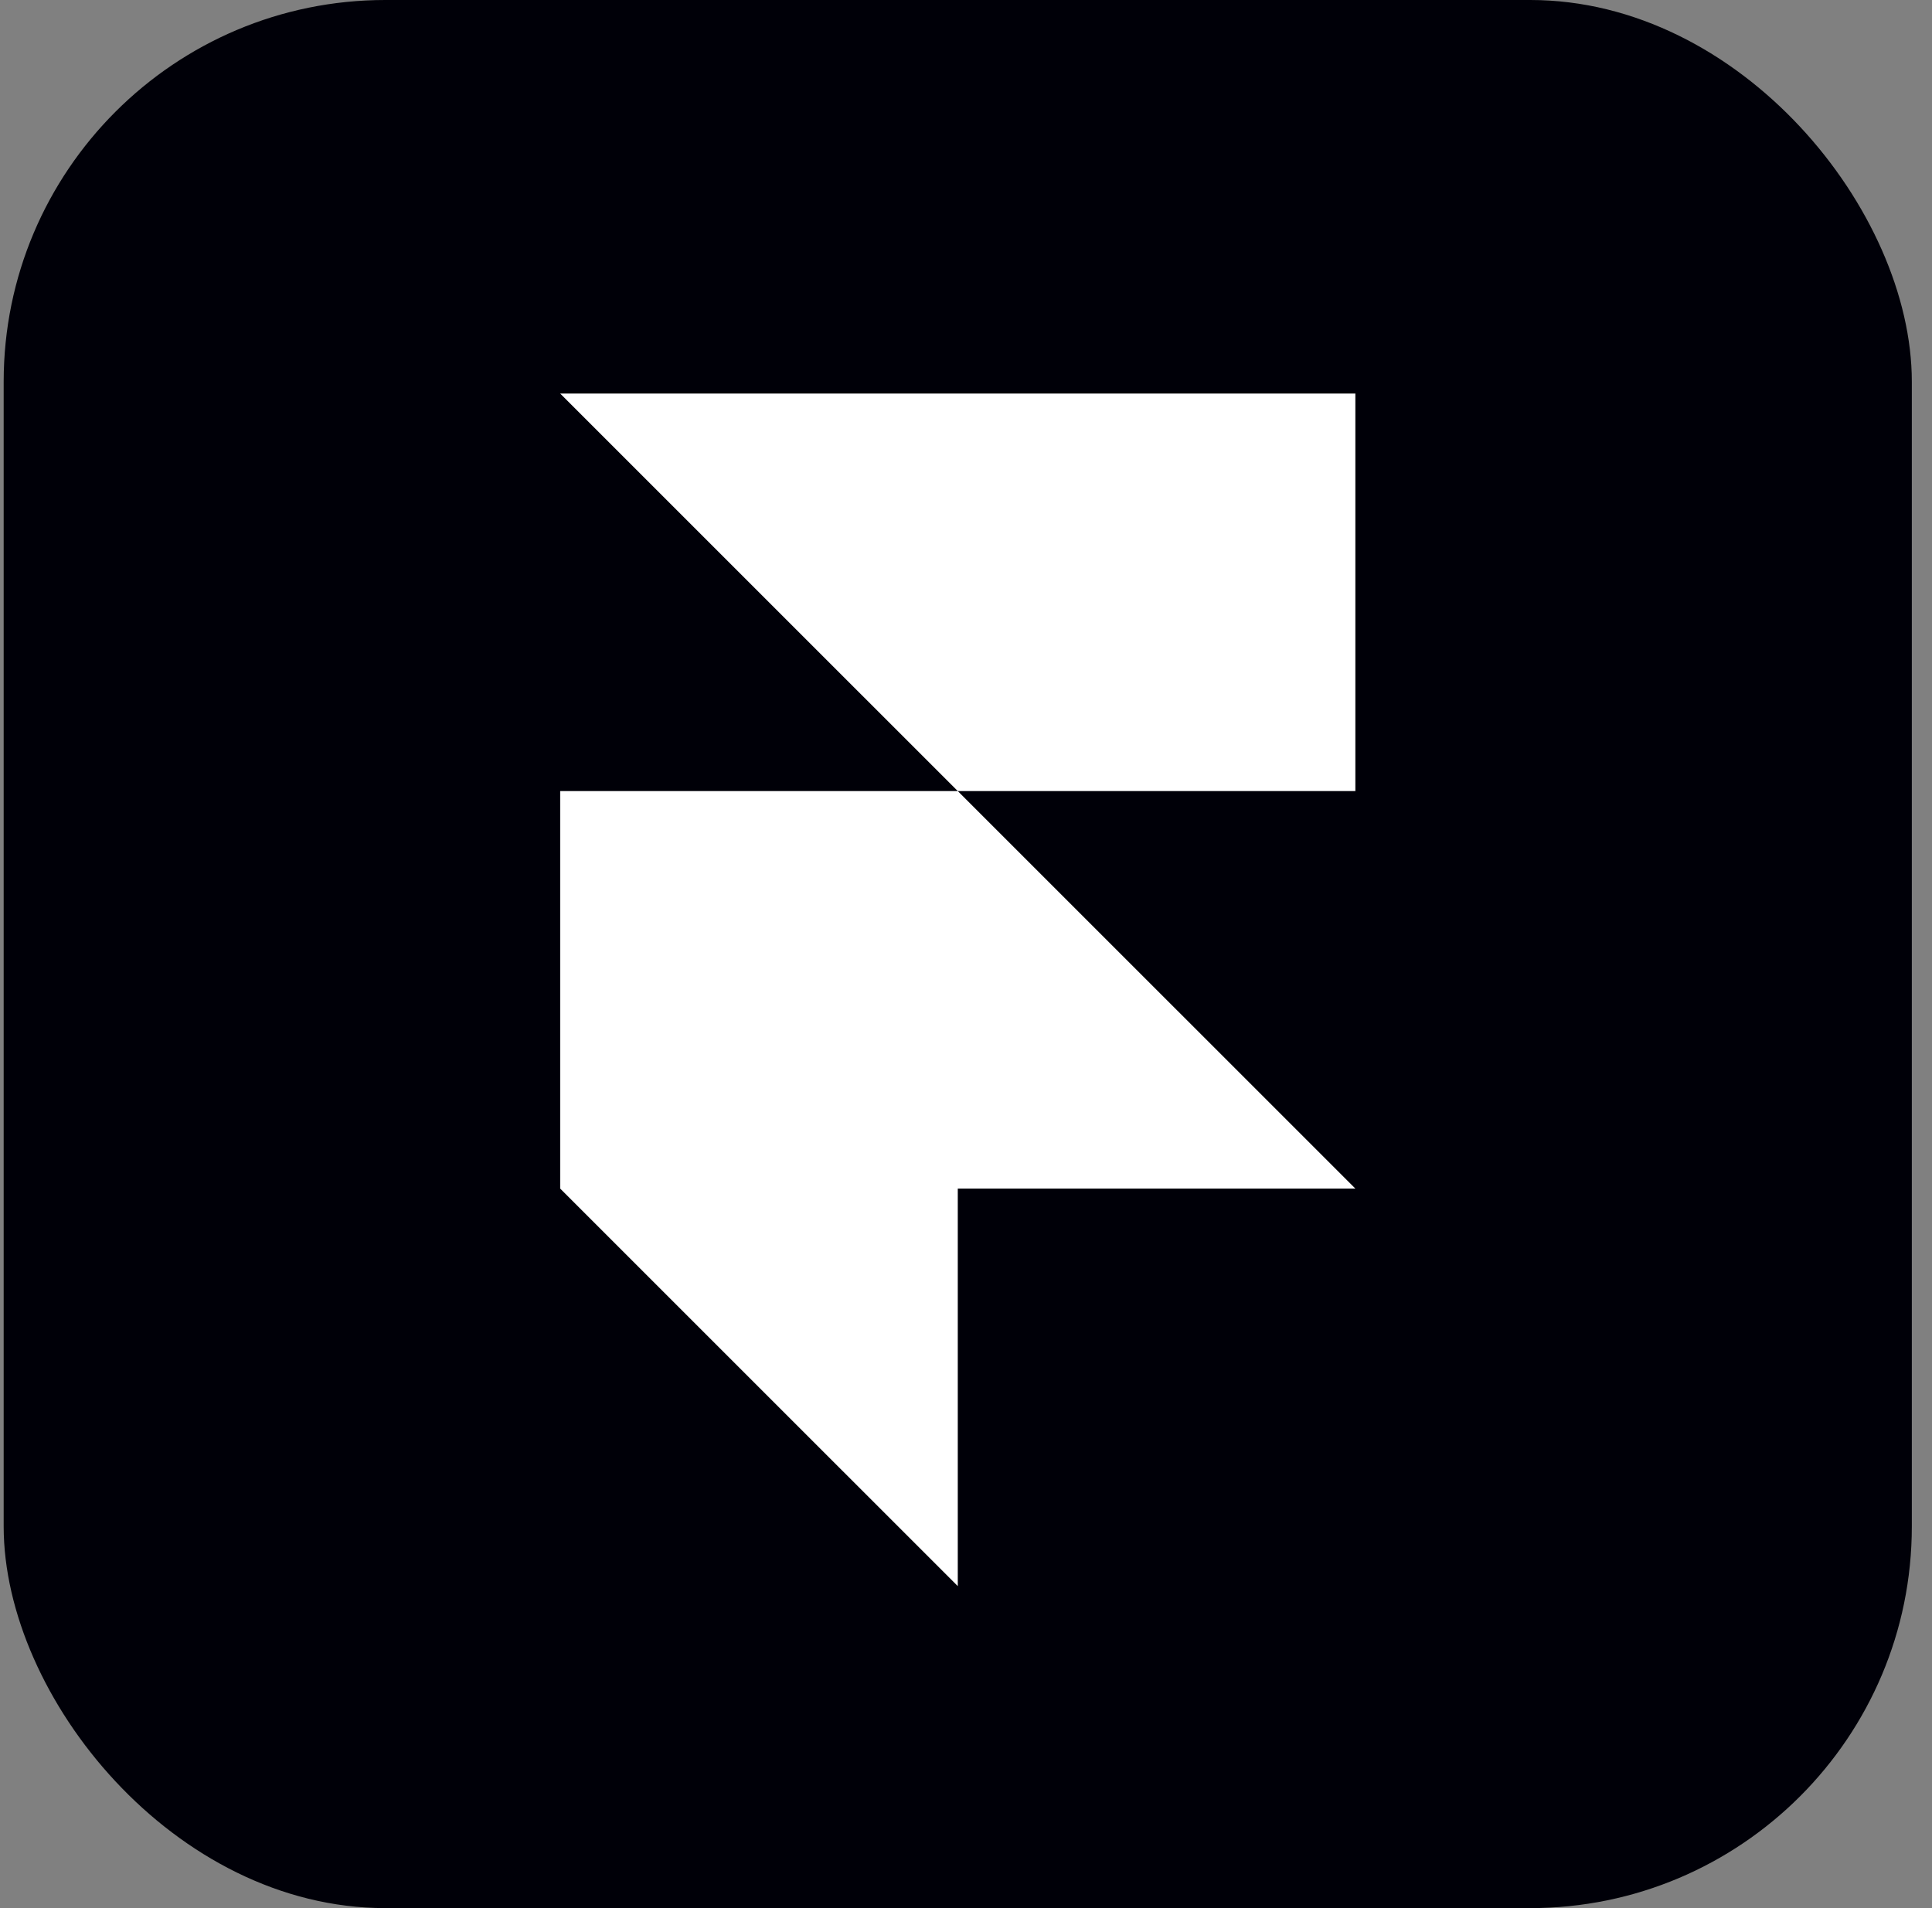 <svg width="81" height="80" viewBox="0 0 81 80" fill="none" xmlns="http://www.w3.org/2000/svg">
<rect x="0" y="0" width="81" height="80" fill="#808080" stroke="none"/>
<rect x="0.154" width="80" height="80" rx="16" fill="#000008"/>
<path d="M56.824 16.5V33.167H40.155L23.486 16.5H56.824ZM23.486 33.167H40.155L56.824 49.833H40.155V66.5L23.486 49.833V33.167Z" fill="white"/>
</svg>
